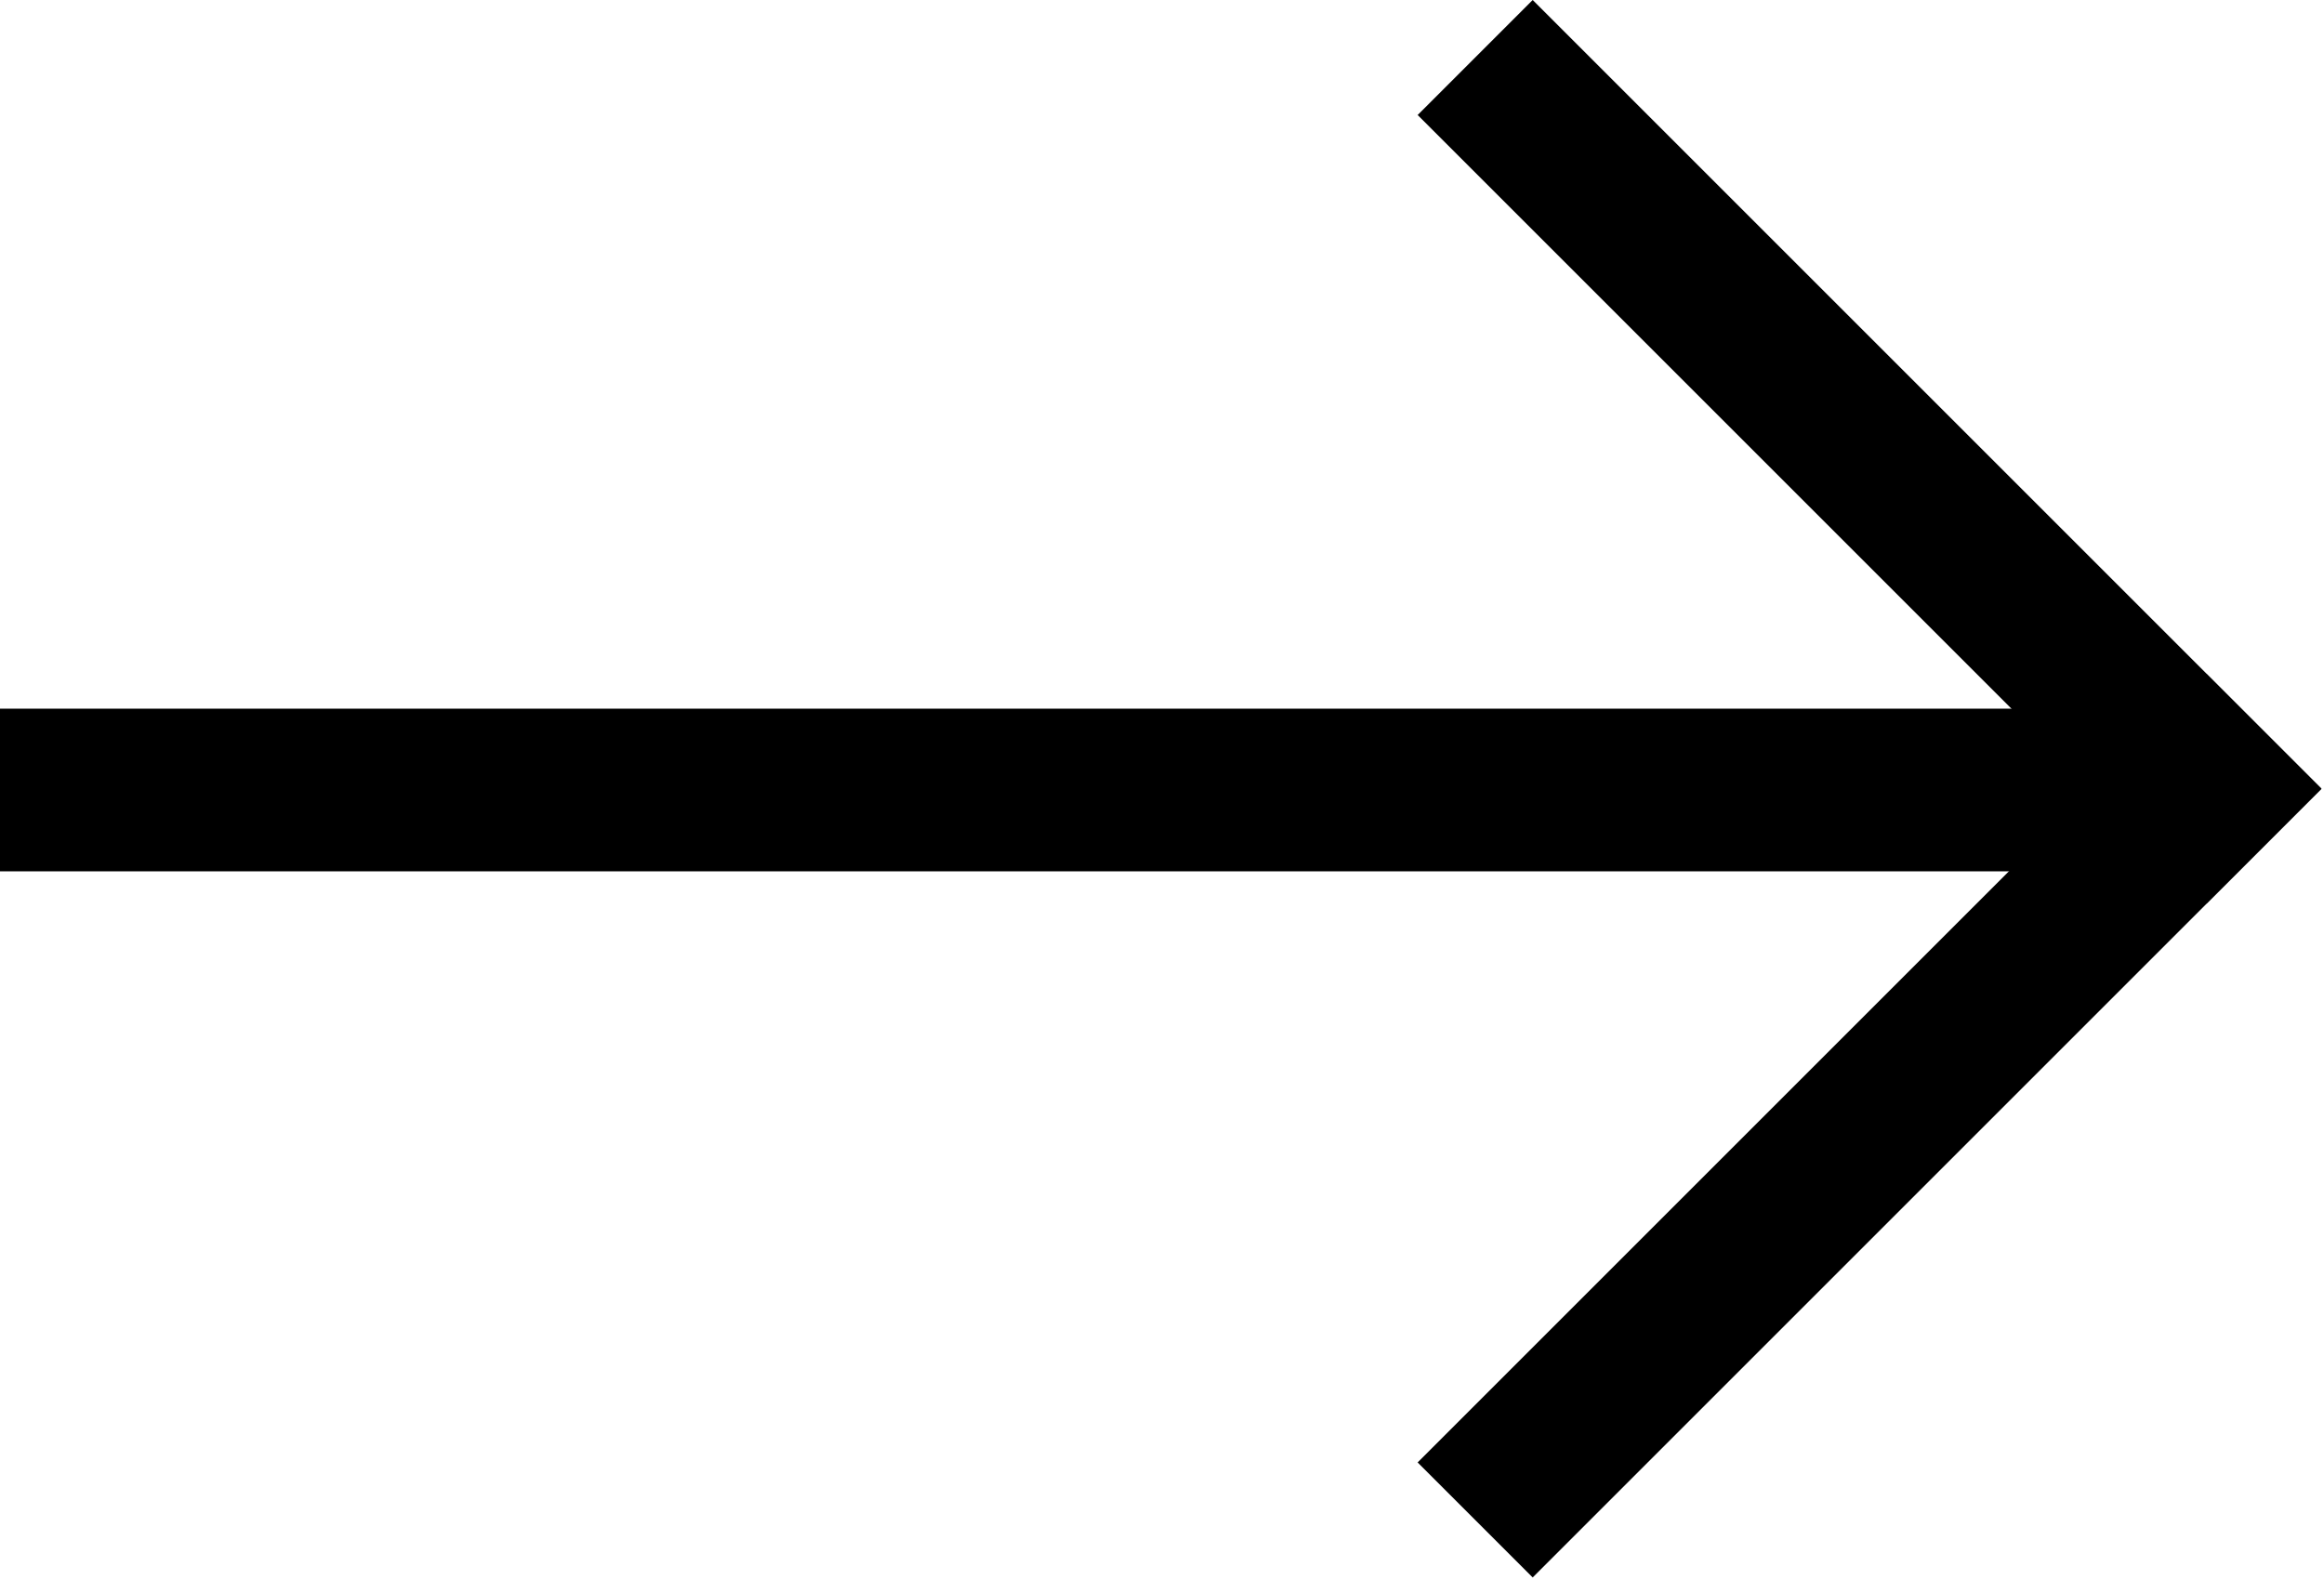 <svg width="100" height="68" viewBox="0 0 100 68" fill="none" xmlns="http://www.w3.org/2000/svg">
<rect x="65.95" width="48" height="7" transform="rotate(45 65.95 0)" fill="black"/>
<rect x="61" y="62.941" width="48" height="7" transform="rotate(-45 61 62.941)" fill="black"/>
<rect y="30.5" width="96" height="7" fill="black"/>
</svg>
